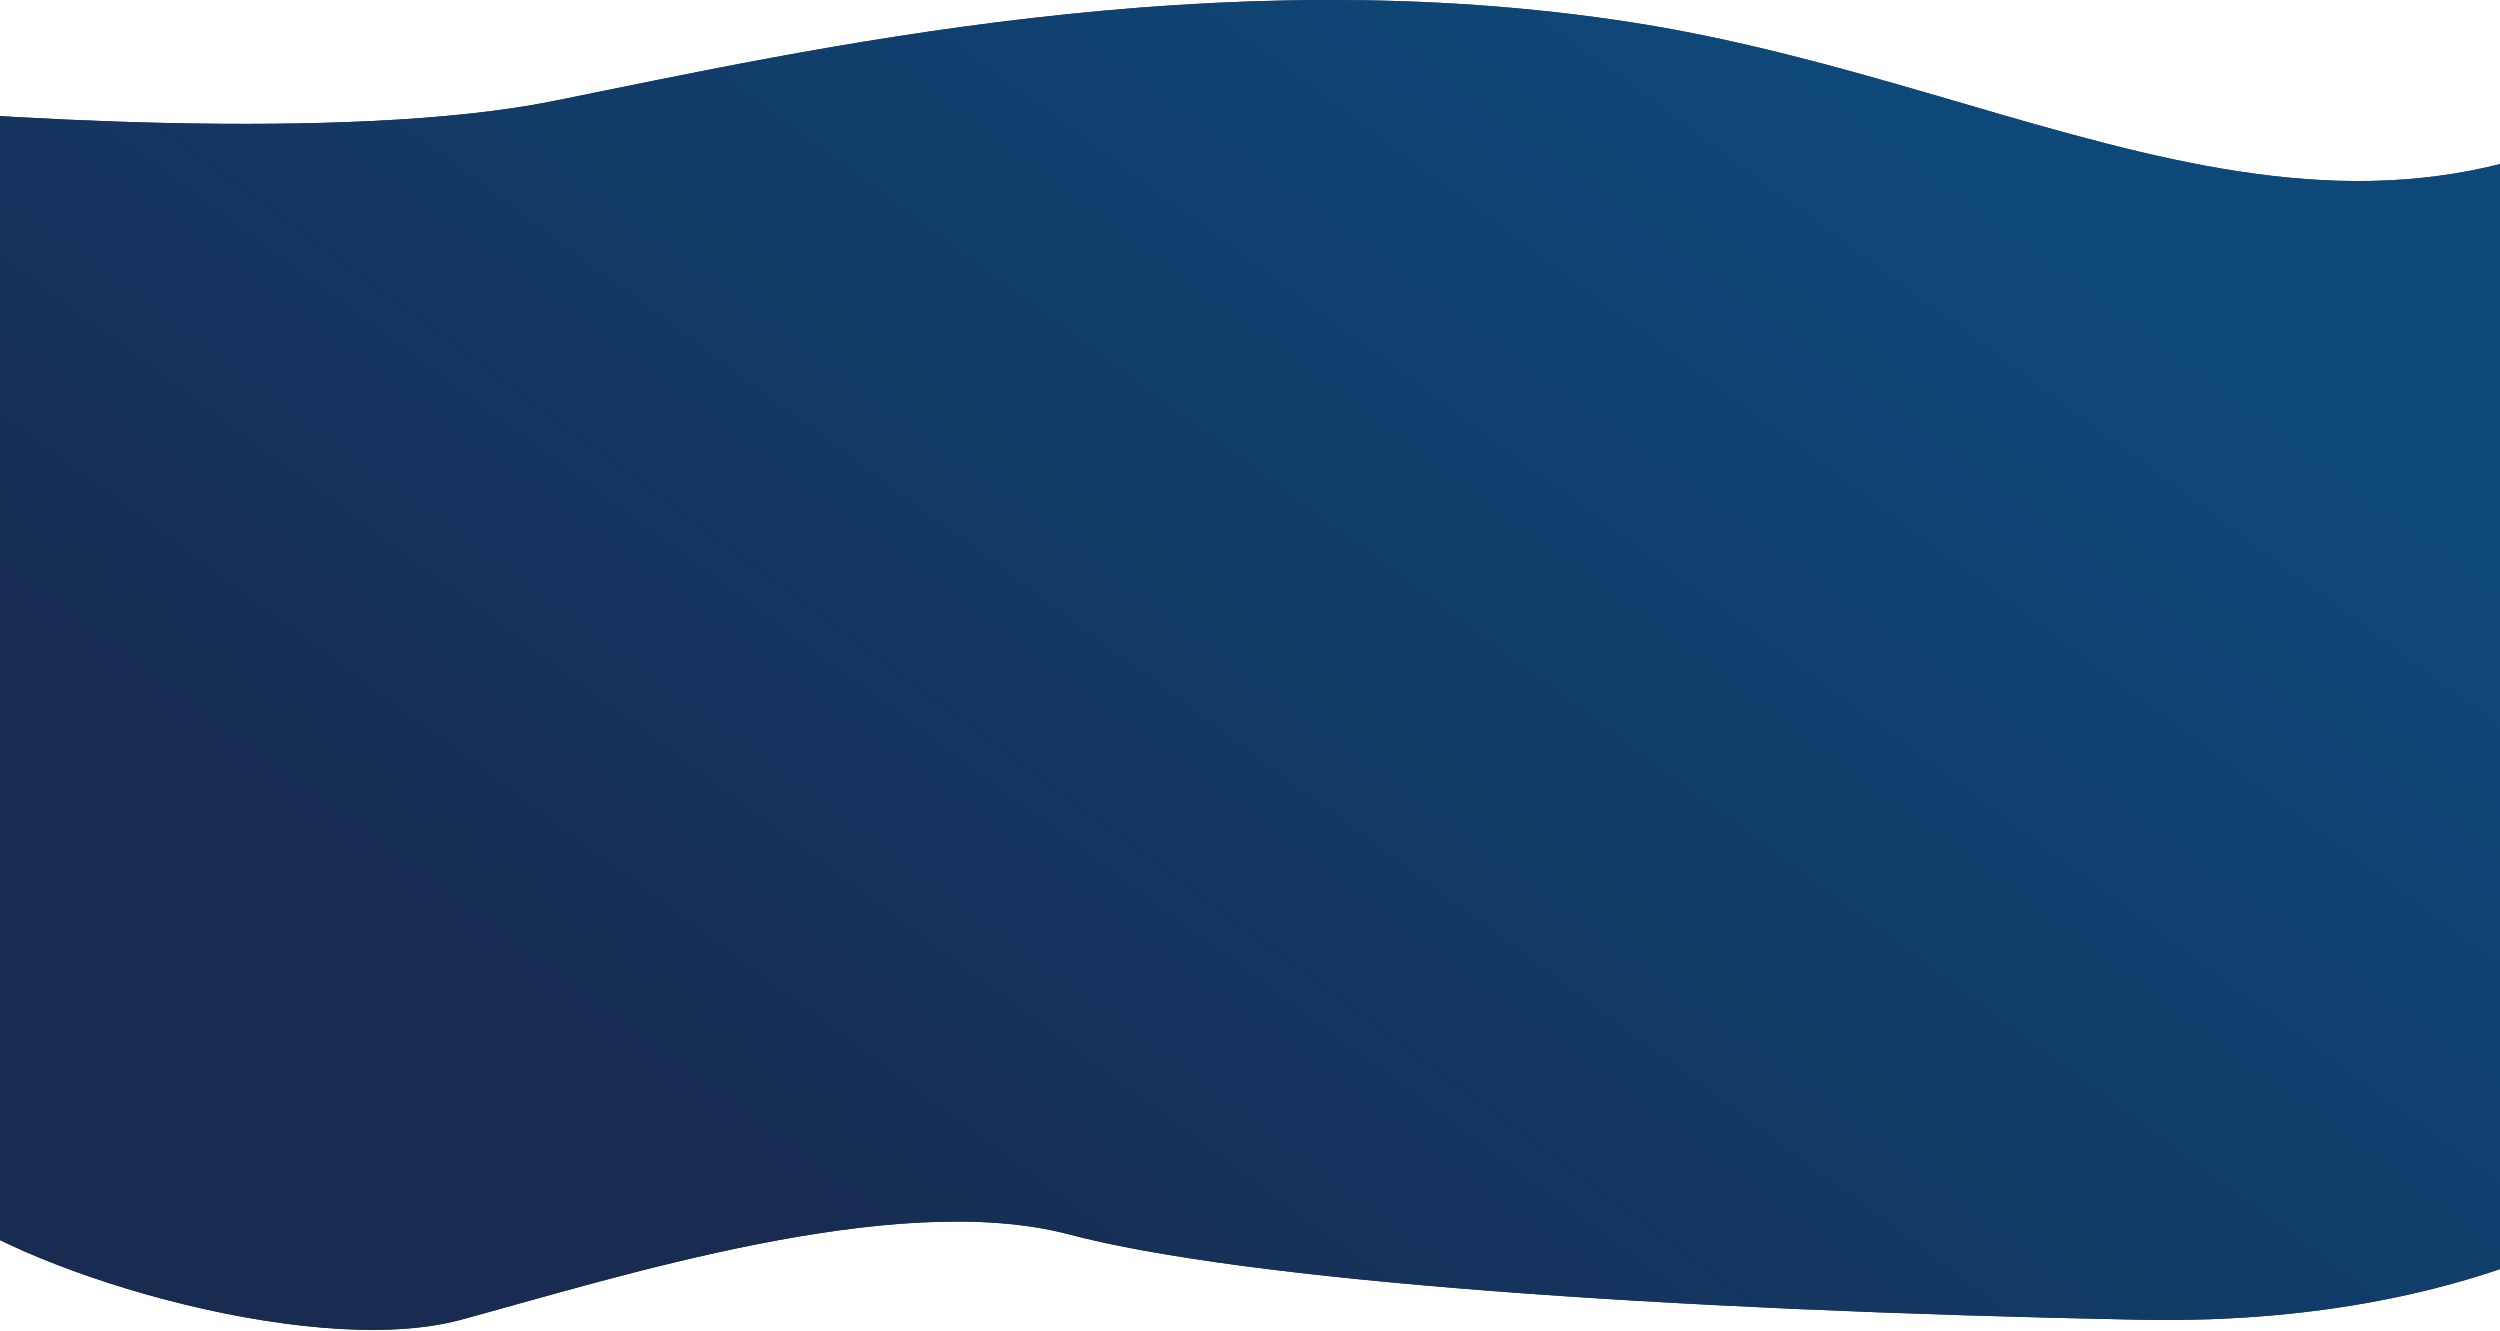 <svg width="1597" height="850" viewBox="0 0 1597 850" fill="none" xmlns="http://www.w3.org/2000/svg">
<path d="M353.5 64.55C222.7 90.95 -16 75.55 -119 64.55C-110.167 282.717 -82.9 728.05 -44.5 764.05C3.5 809.05 196.5 869.55 294.5 843.05C392.5 816.55 571.5 759.05 683 788.55C794.5 818.05 1061 837.05 1367 843.05C1611.8 847.85 1739.67 745.717 1773 694.05C1841.83 410.05 1933.2 -120.95 1748 27.05C1516.5 212.05 1311 56.55 1044 14.55C777 -27.45 517 31.55 353.5 64.55Z" fill="#182B51"/>
<path d="M353.5 64.55C222.7 90.95 -16 75.55 -119 64.55C-110.167 282.717 -82.9 728.05 -44.5 764.05C3.5 809.05 196.5 869.55 294.5 843.05C392.5 816.55 571.5 759.05 683 788.55C794.5 818.05 1061 837.05 1367 843.05C1611.8 847.85 1739.67 745.717 1773 694.05C1841.83 410.05 1933.2 -120.95 1748 27.05C1516.5 212.05 1311 56.55 1044 14.55C777 -27.45 517 31.55 353.5 64.55Z" fill="url(#paint0_linear)"/>
<defs>
<linearGradient id="paint0_linear" x1="1174" y1="31.5" x2="569.5" y2="850" gradientUnits="userSpaceOnUse">
<stop stop-color="#0B4E81" stop-opacity="0.82"/>
<stop offset="1" stop-color="#182B51"/>
</linearGradient>
</defs>
</svg>
